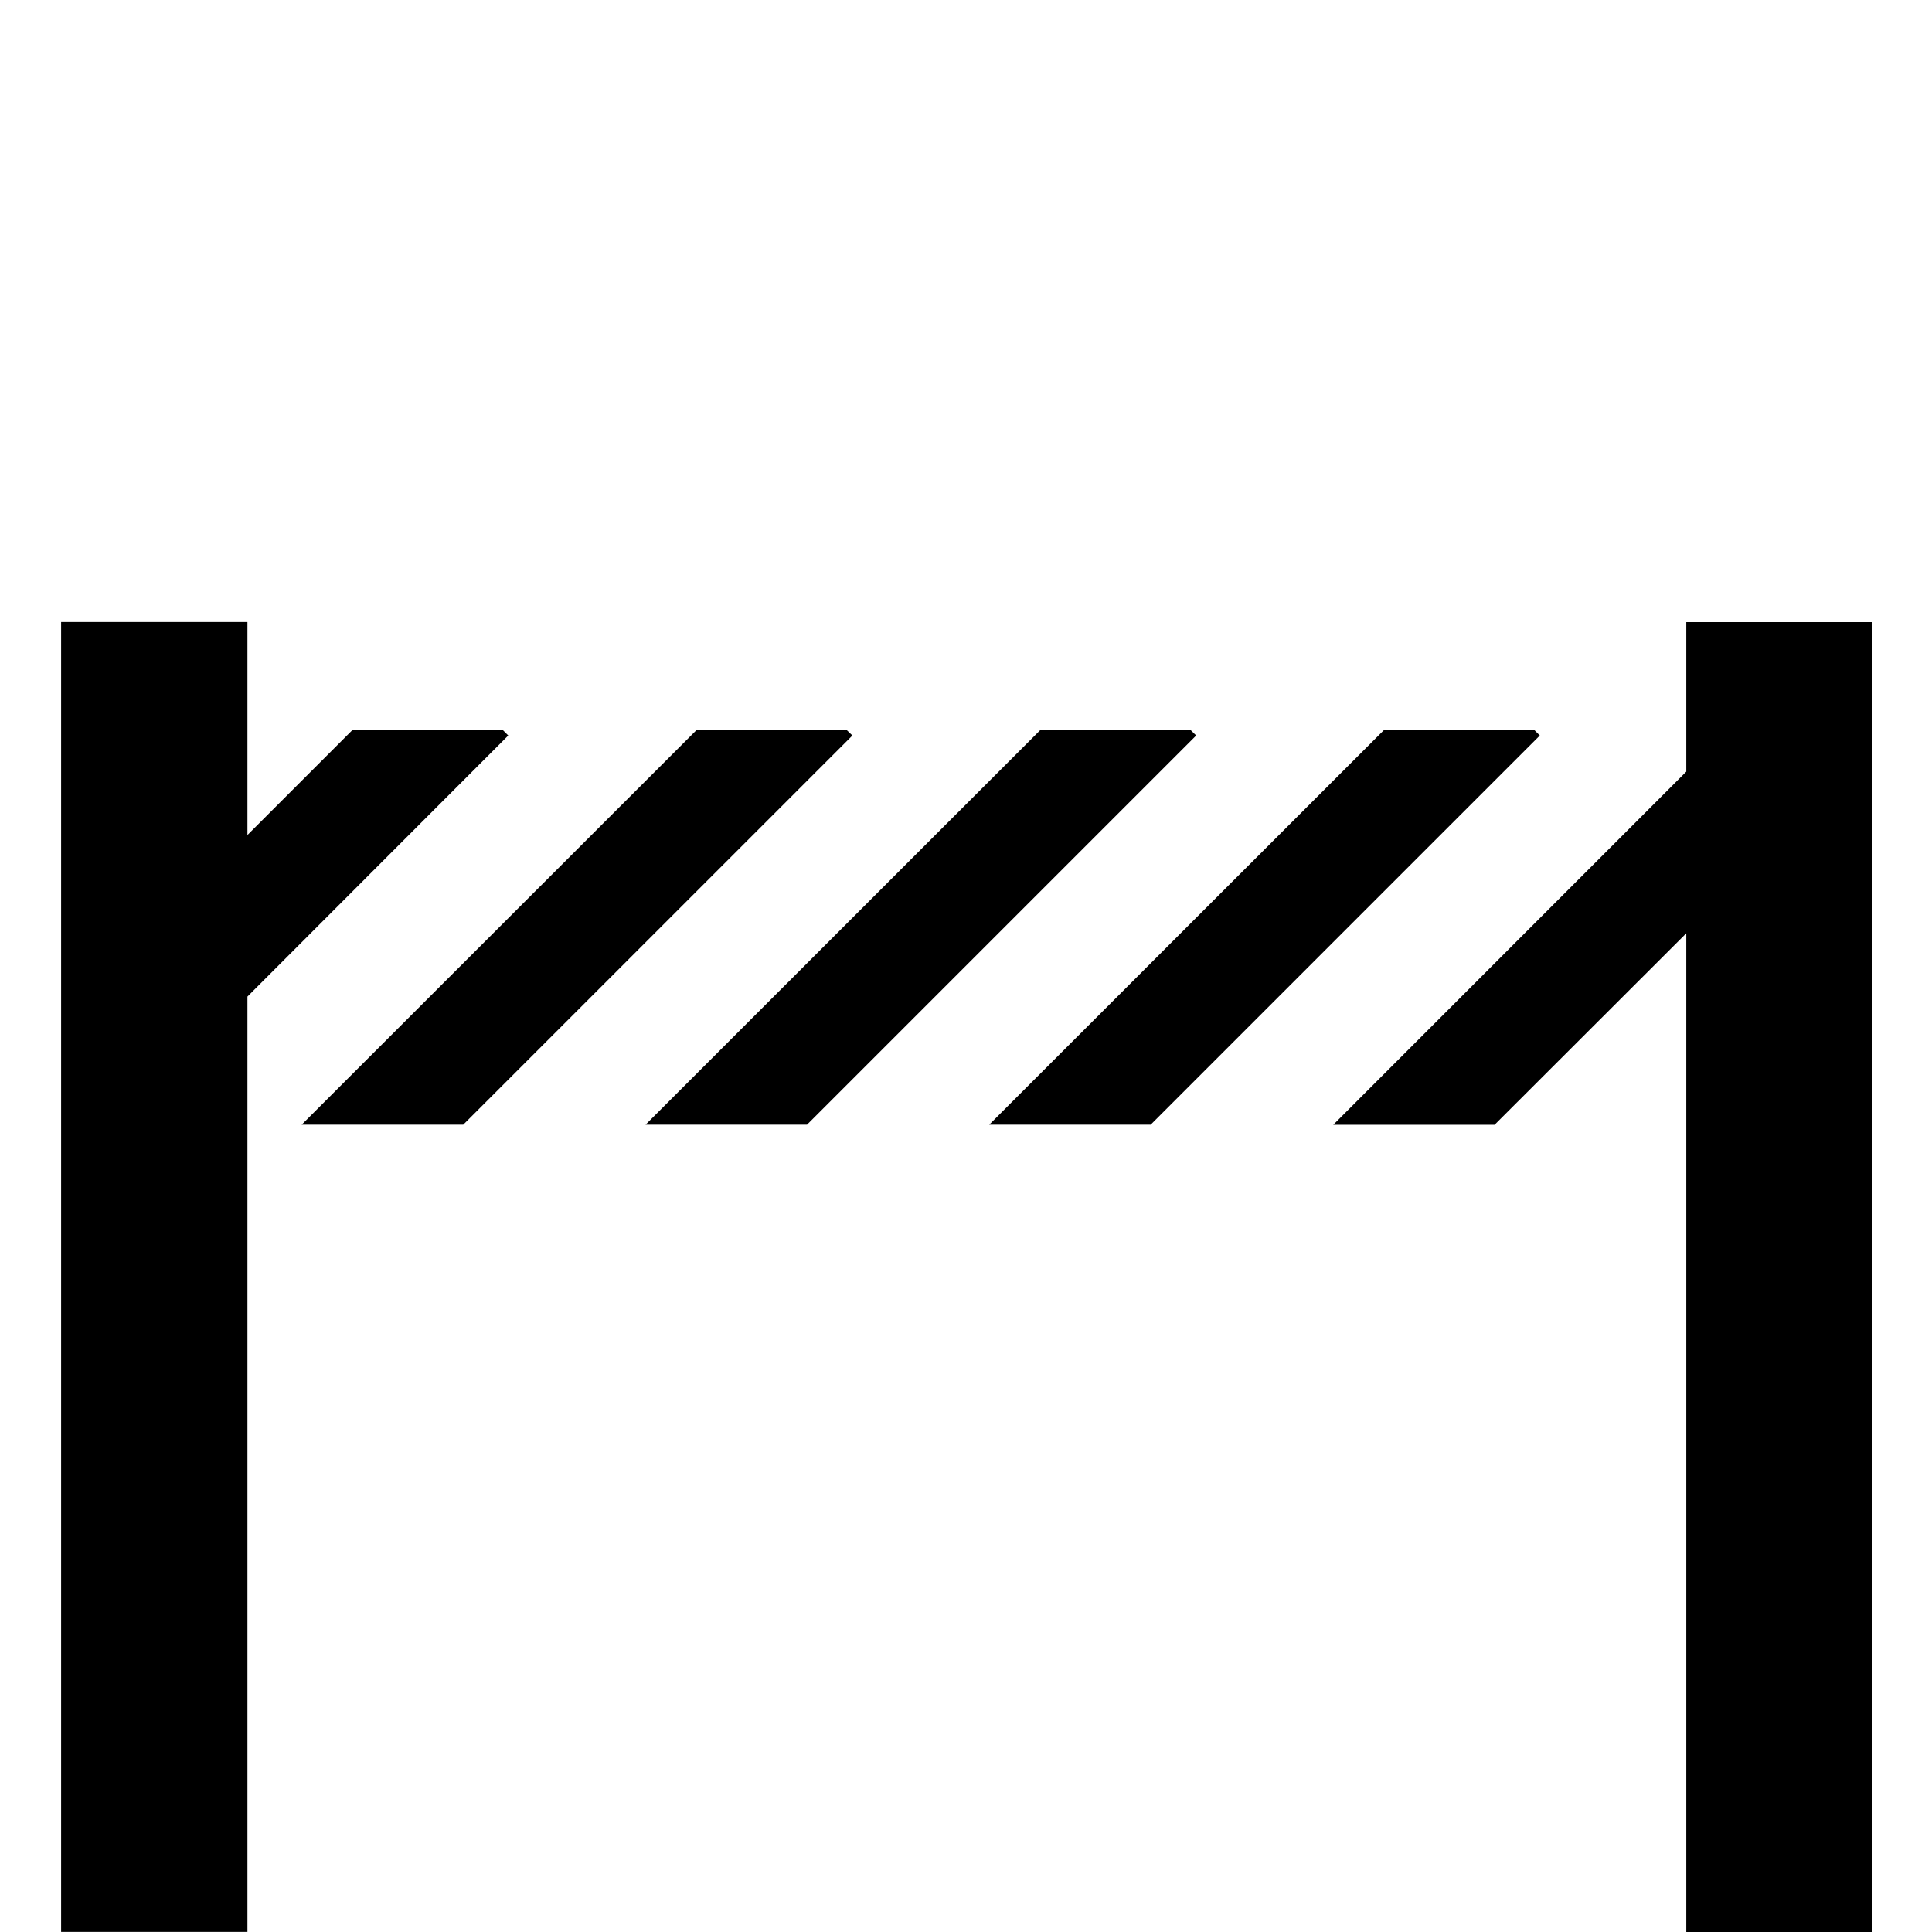 <svg width="96" xmlns="http://www.w3.org/2000/svg" height="96" viewBox="0 0 96 96" xmlns:xlink="http://www.w3.org/1999/xlink">
<path d="m93.037,30.913v65.088h-9.246v-49.626l-9.528,9.516h-8.016l17.544-17.55v-7.428h9.246zm-33.864,5.376h-7.494l-19.602,19.596h8.022l19.338-19.338-.264-.258zm-17.088,0h-7.488l-19.608,19.596h8.028l19.338-19.338-.27-.258zm-16.83,.258l-.258-.258h-7.5l-5.202,5.202v-10.584h-9.258v65.088h9.258v-46.476l12.96-12.972zm51-.258h-7.5l-19.602,19.596h8.022l19.338-19.338-.258-.258z"/>
</svg>
